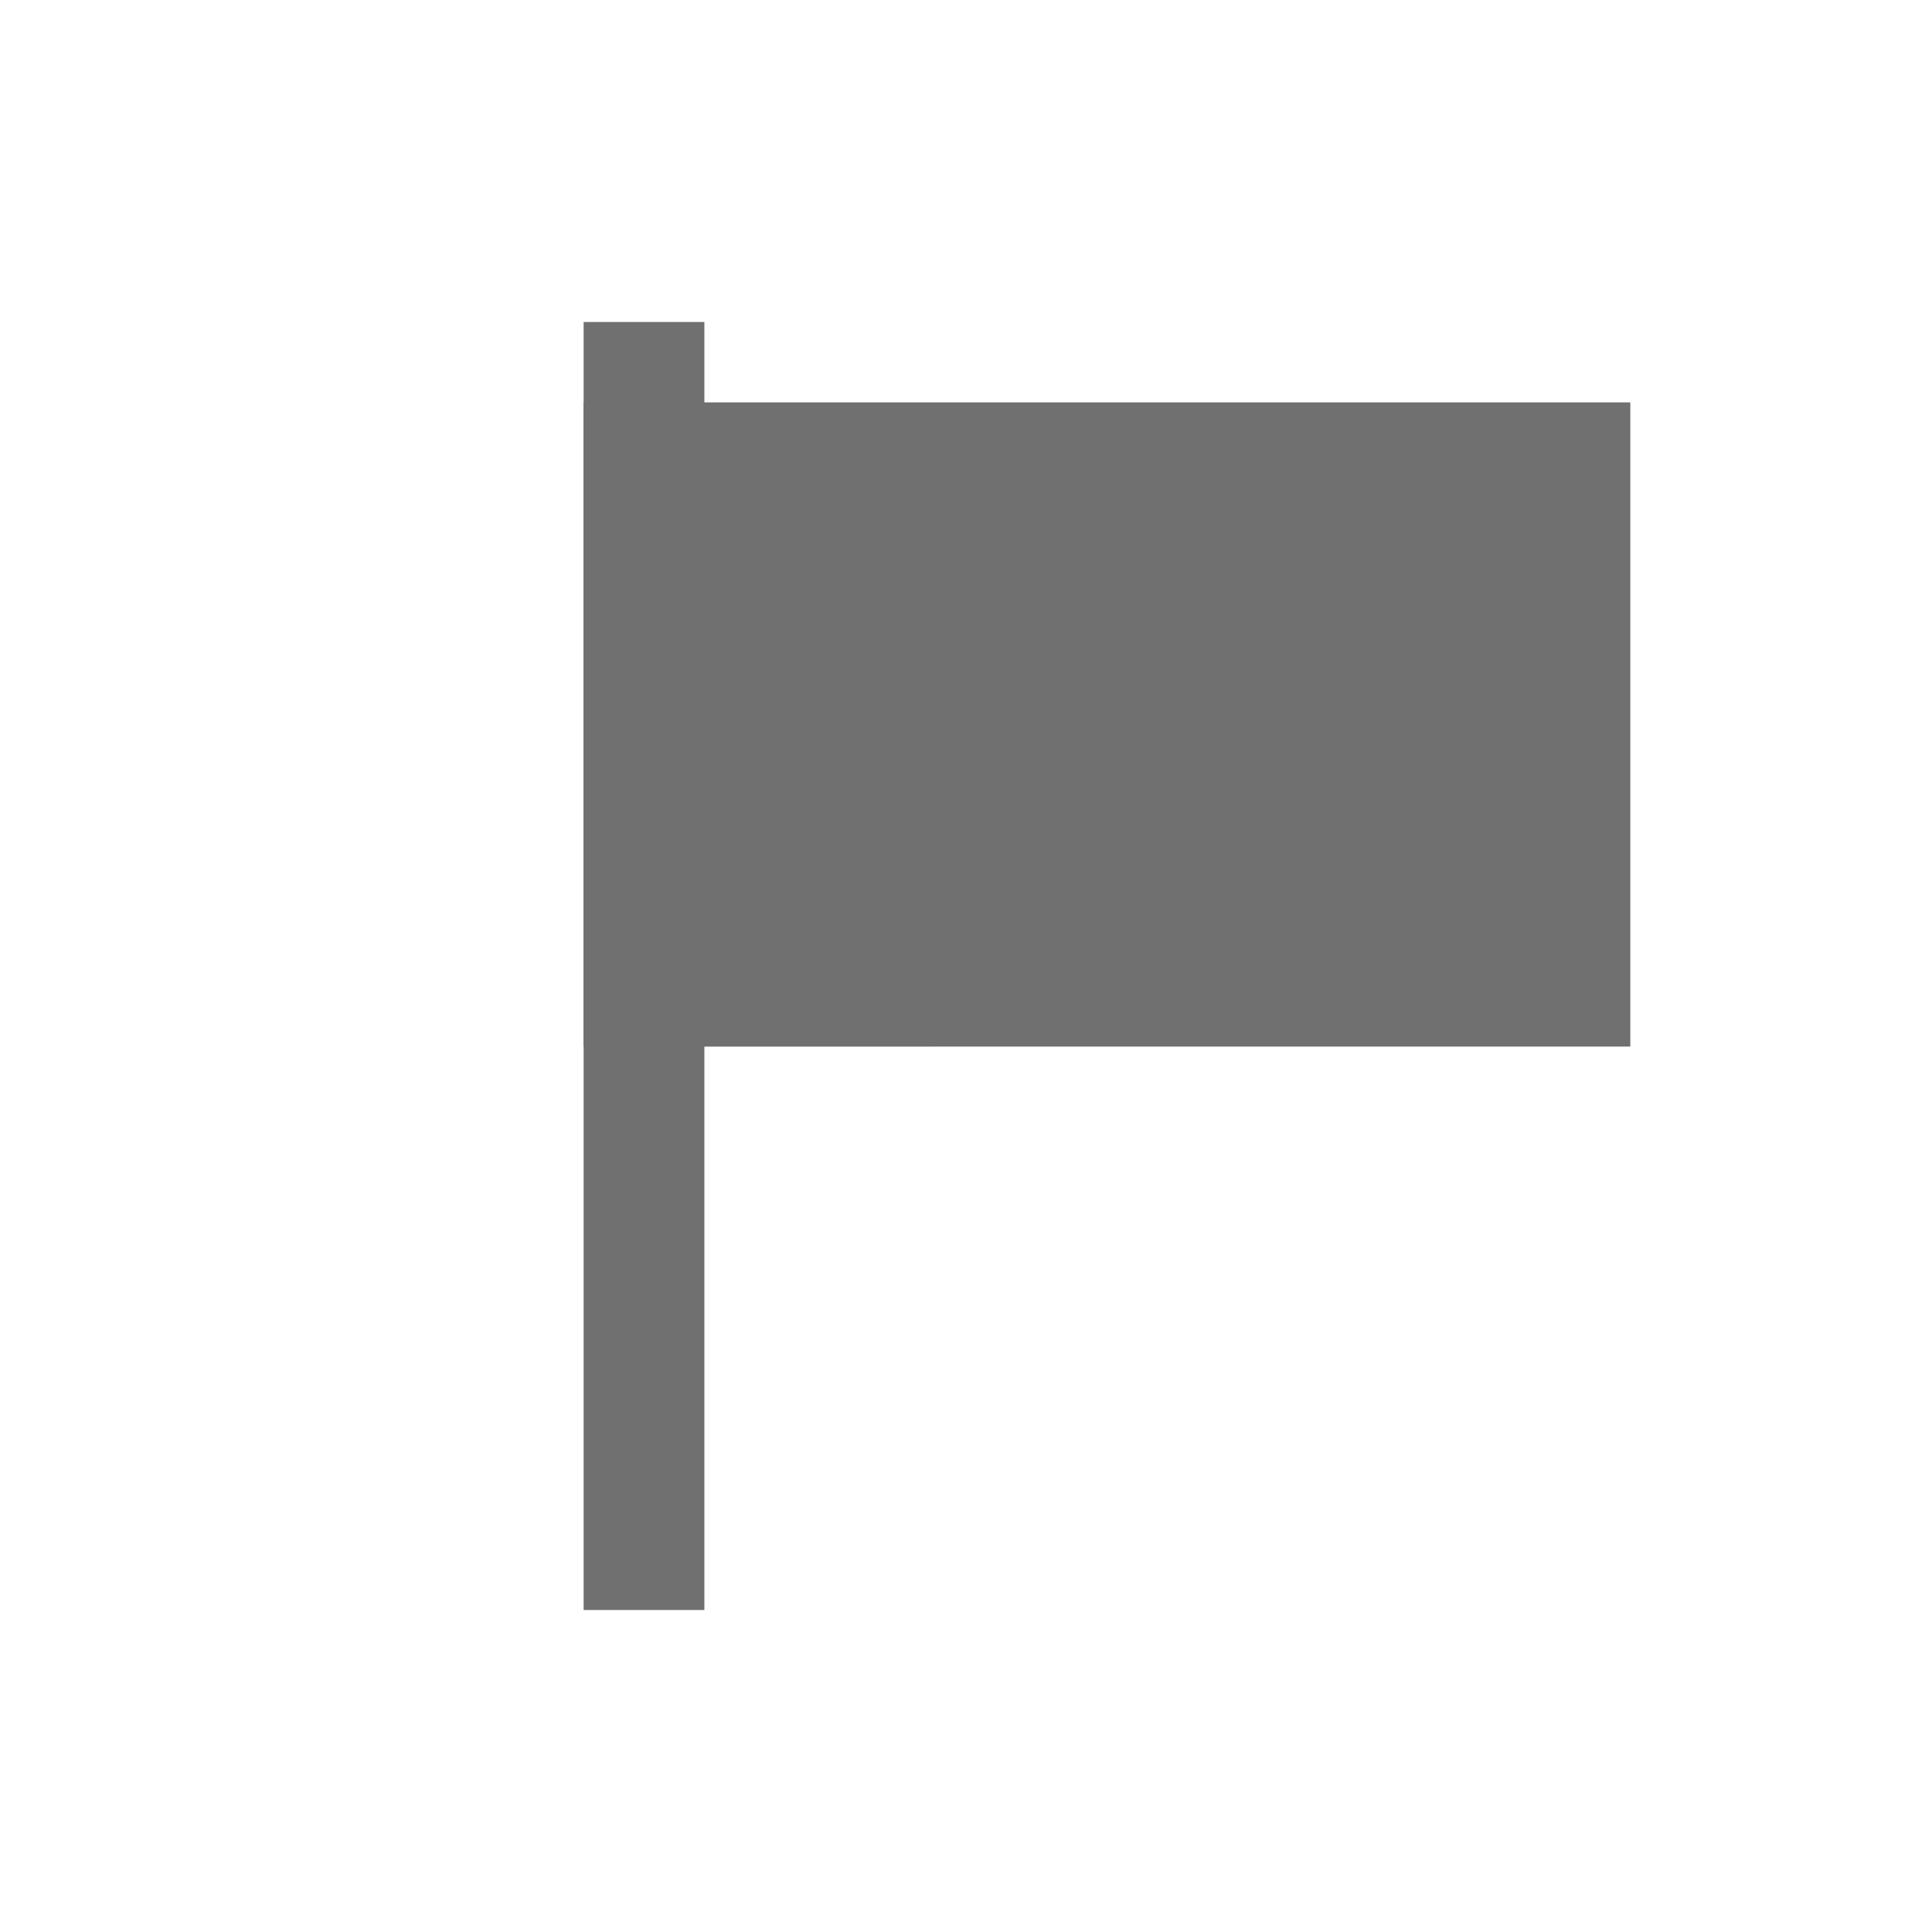 <svg xmlns="http://www.w3.org/2000/svg" width="24" height="24"><defs><clipPath id="a"><path d="M0 0h24v24H0z"/></clipPath></defs><g data-name="Group 37" stroke="#707070" stroke-width="1.5" clip-path="url(#a)"><path data-name="Line 25" fill="none" d="M8 4v16"/><g data-name="Rectangle 14" fill="#707070"><path stroke="none" d="M7.25 5h13v8h-13z"/><path fill="none" d="M8 5.75h11.5v6.5H8z"/></g></g></svg>